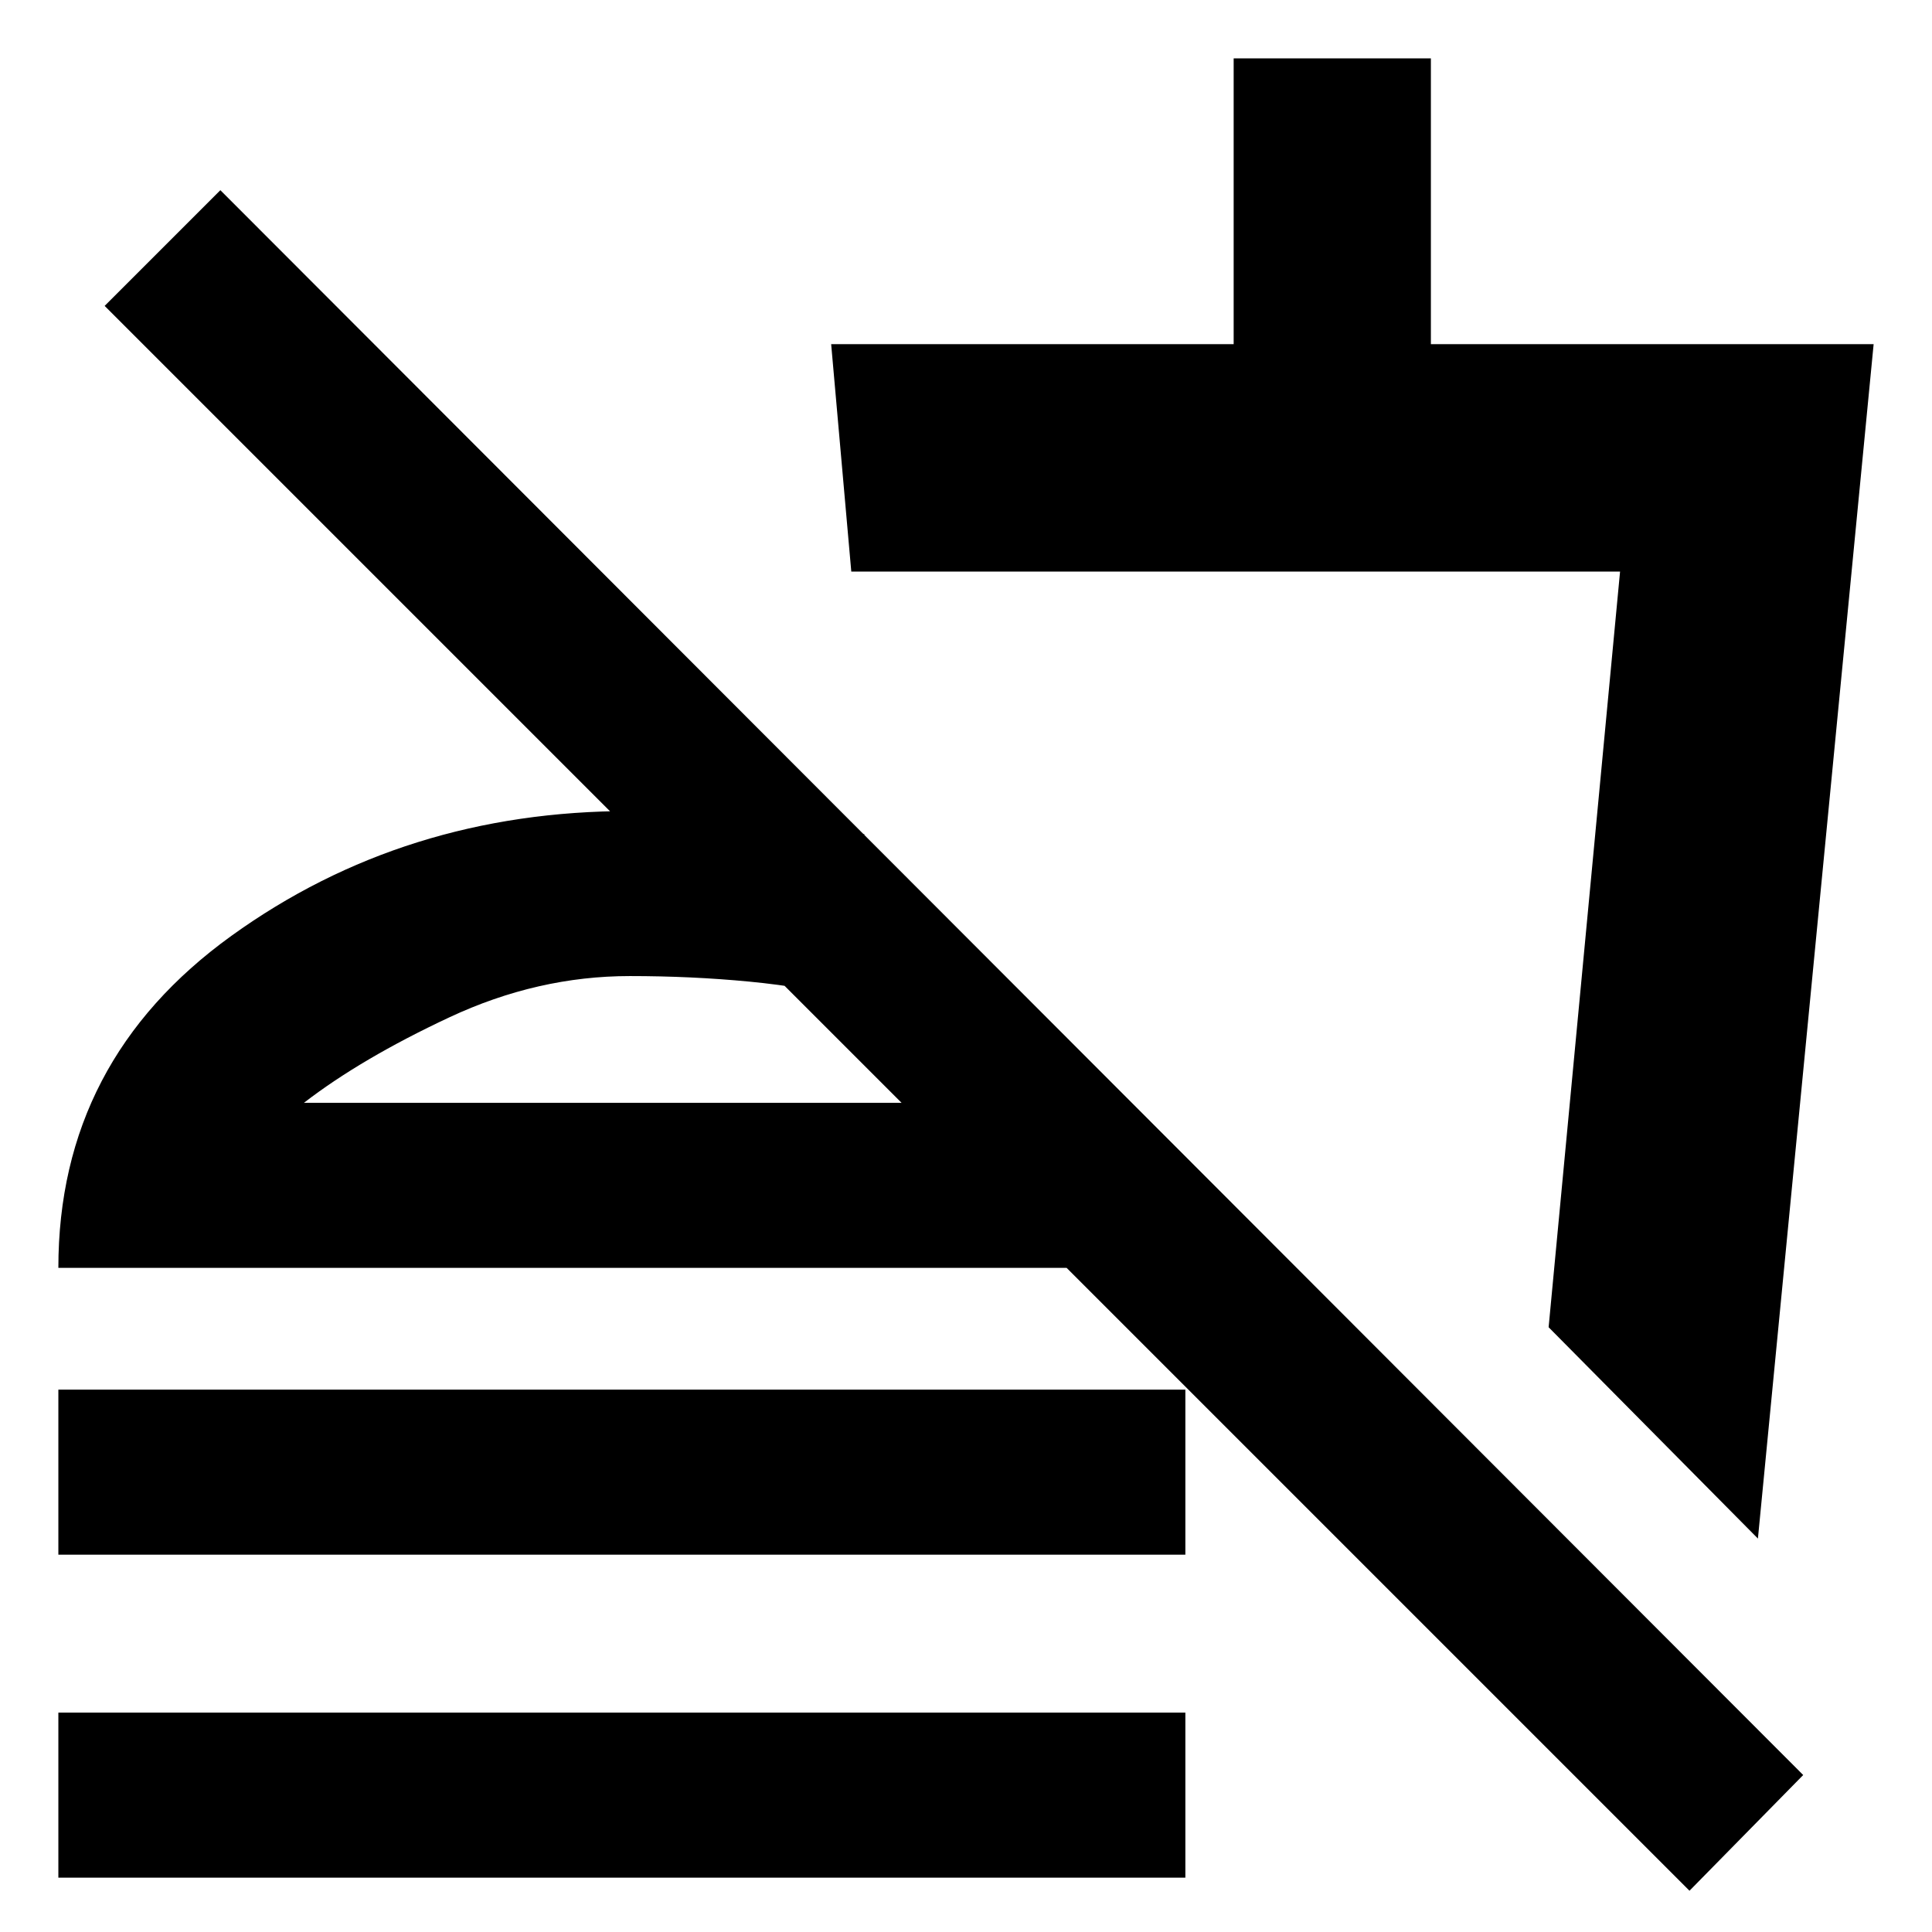 <svg xmlns="http://www.w3.org/2000/svg" height="20" viewBox="0 -960 960 960" width="20"><path d="m873.5-195.5-104-105L805-676H423l-10-113h200v-142h98v142h220l-57.5 593.5ZM608.5-477Zm231 456.5L52-808l57.5-57.5L896-78l-56.5 57.5ZM29-187.5v-82h560v82H29ZM29-27v-82h560v82H29Zm400.5-518.5v83q-28.5-7-57.25-9.75T313-475q-45.9 0-89.7 20.5Q179.5-434 151-412h411l82 82H29q0-103 86-165t198-62q32.5 0 60.75 2.75t55.75 8.75ZM323-432Z"/></svg>